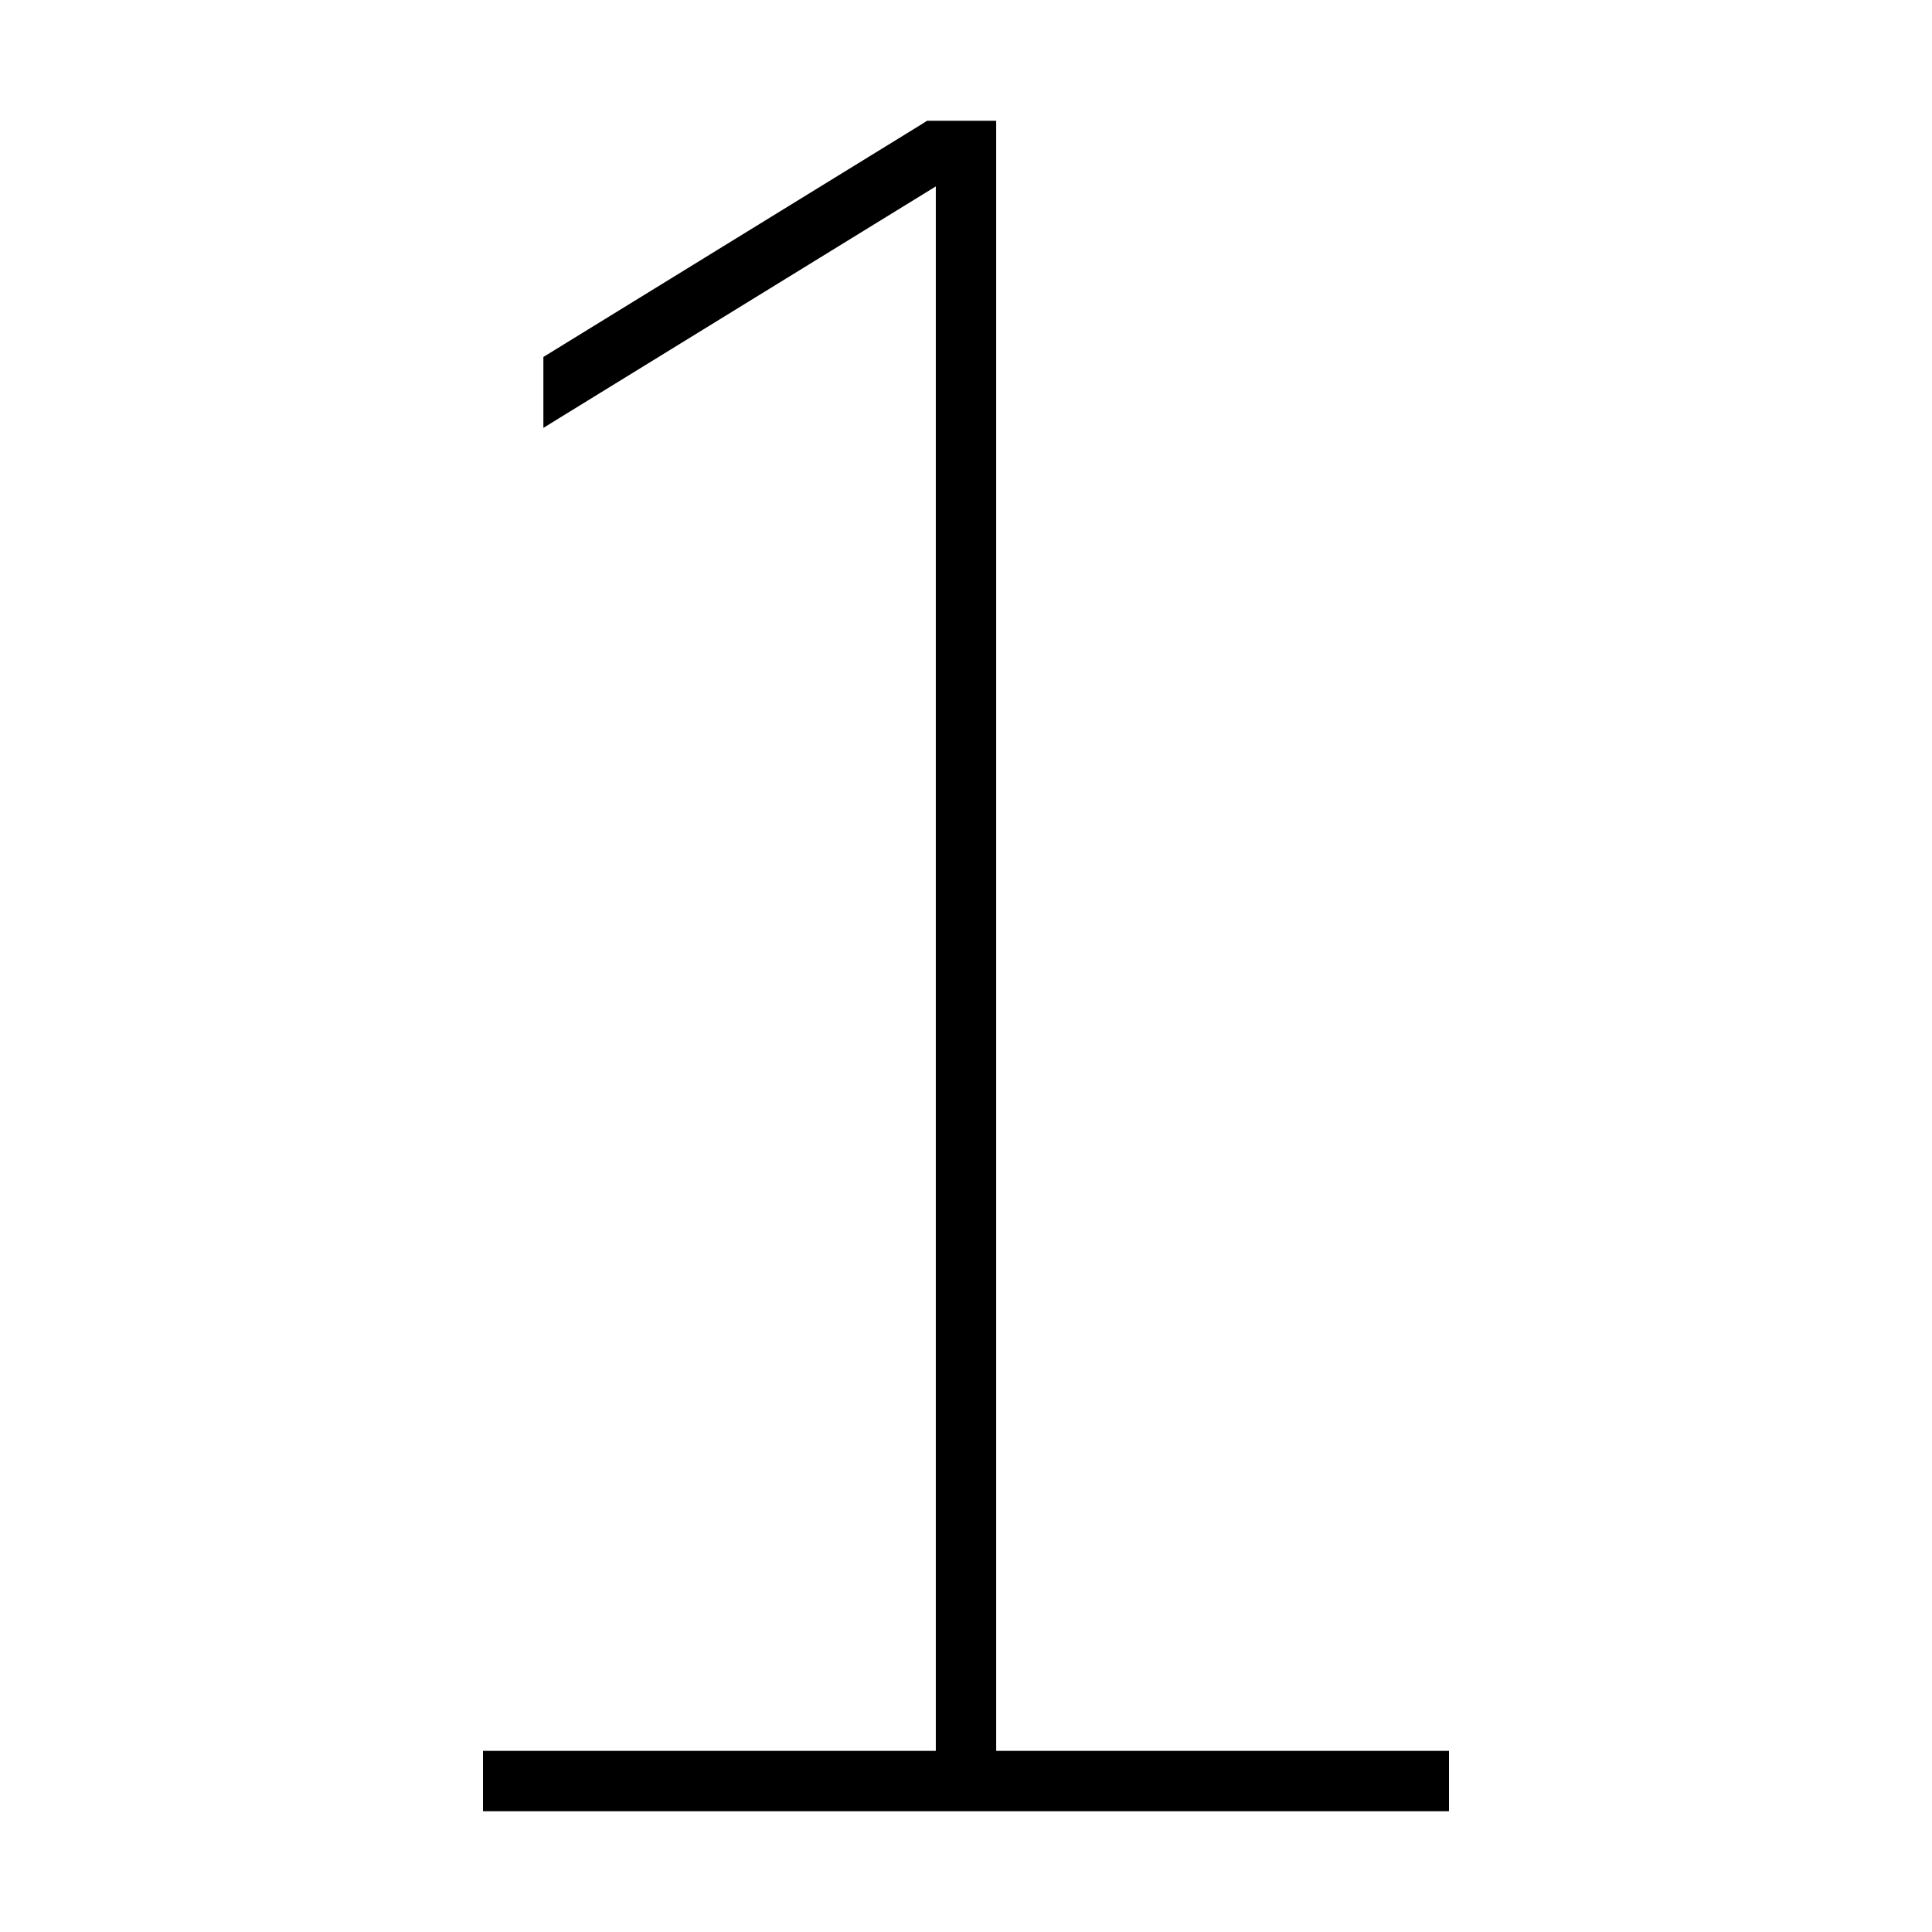 <svg xmlns="http://www.w3.org/2000/svg" width="24" height="24" viewBox="0 0 256 512">
    <path d="M117.7 32l2.3 0 8 0 8 0 0 8 0 424 112 0 8 0 0 16-8 0-128 0L8 480l-8 0 0-16 8 0 112 0 0-414.6L20.2 110.8 16 113.4l0-18.8 99.8-61.4 1.9-1.2z"/>
</svg>
